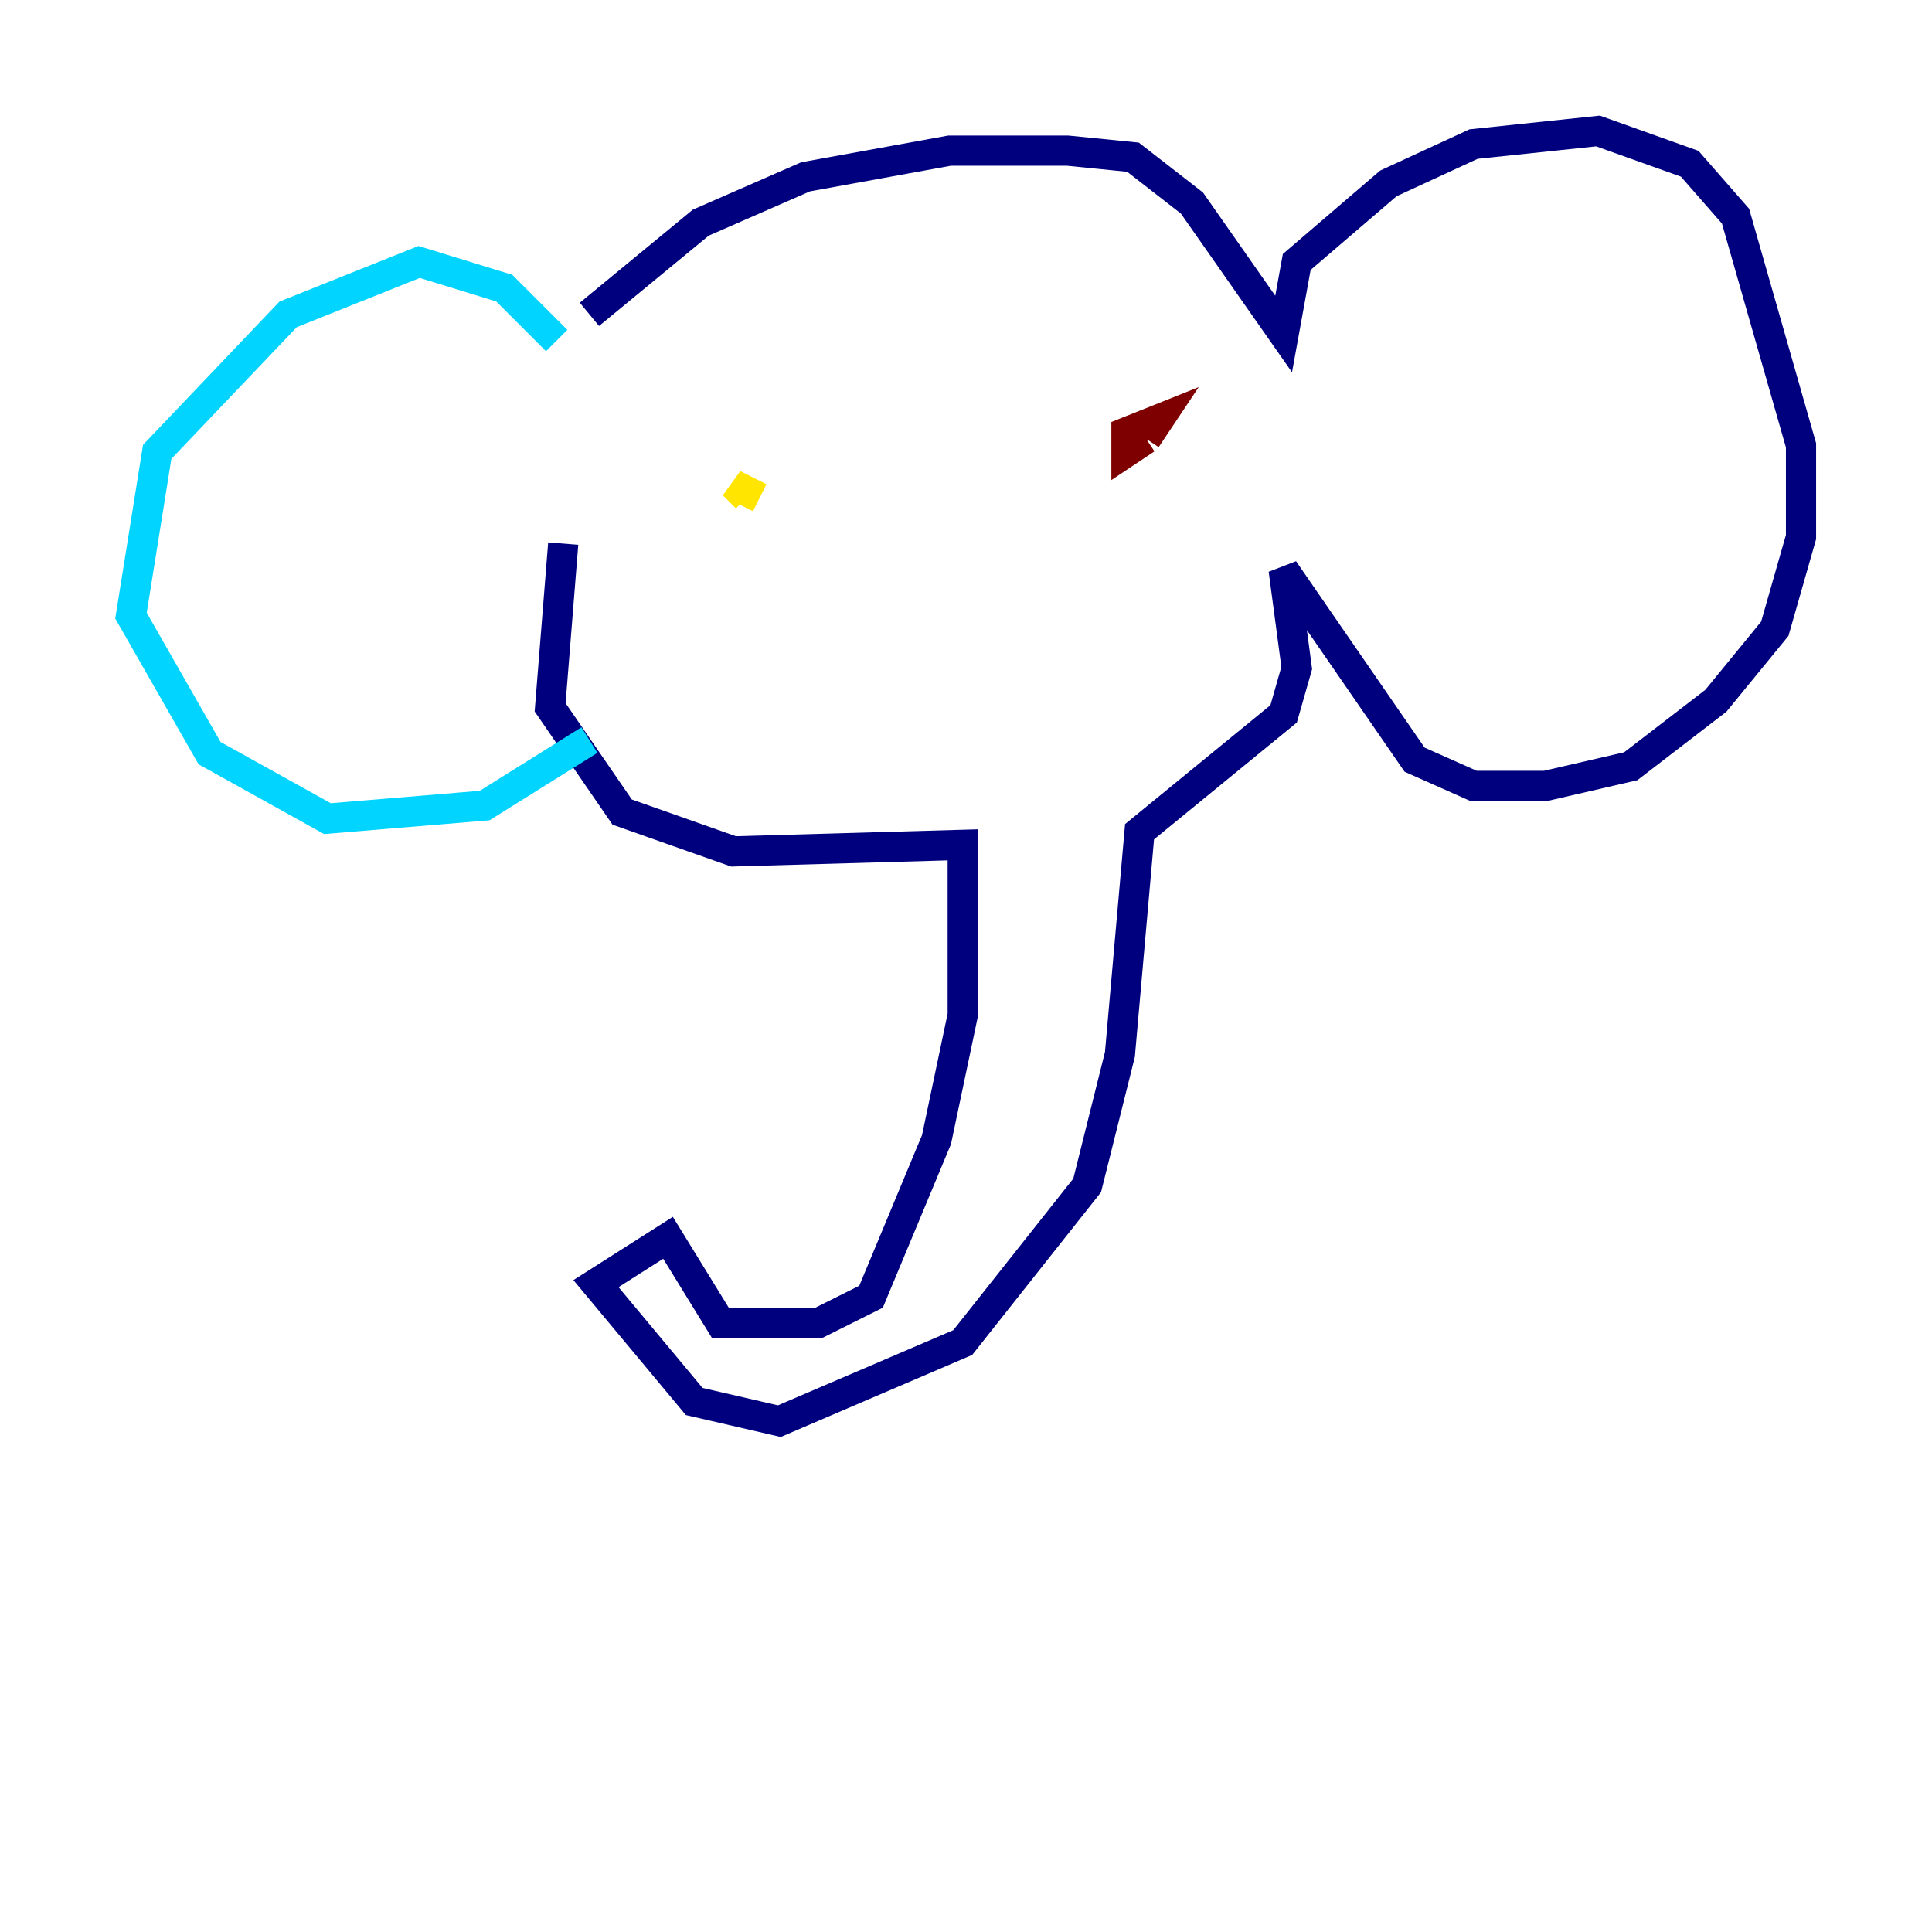 <?xml version="1.0" encoding="utf-8" ?>
<svg baseProfile="tiny" height="128" version="1.2" viewBox="0,0,128,128" width="128" xmlns="http://www.w3.org/2000/svg" xmlns:ev="http://www.w3.org/2001/xml-events" xmlns:xlink="http://www.w3.org/1999/xlink"><defs /><polyline fill="none" points="39.051,20.827 46.427,14.752 53.37,11.715 62.915,9.98 70.725,9.98 75.064,10.414 78.969,13.451 85.044,22.129 85.912,17.356 91.986,12.149 97.627,9.546 105.871,8.678 111.946,10.848 114.983,14.319 119.322,29.505 119.322,35.58 117.586,41.654 113.681,46.427 108.041,50.766 102.4,52.068 97.627,52.068 93.722,50.332 85.044,37.749 85.912,44.258 85.044,47.295 75.498,55.105 74.197,69.858 72.027,78.536 63.783,88.949 51.634,94.156 45.993,92.854 39.485,85.044 44.258,82.007 47.729,87.647 54.237,87.647 57.709,85.912 62.047,75.498 63.783,67.254 63.783,55.973 48.597,56.407 41.22,53.803 36.447,46.861 37.315,36.014" stroke="#00007f" stroke-width="2" /><polyline fill="none" points="36.881,22.563 33.41,19.091 27.77,17.356 19.091,20.827 10.414,29.939 8.678,40.786 13.885,49.898 21.695,54.237 32.108,53.37 39.051,49.031" stroke="#00d4ff" stroke-width="2" /><polyline fill="none" points="50.332,32.976 48.597,32.108 49.464,32.976" stroke="#ffe500" stroke-width="2" /><polyline fill="none" points="75.932,29.071 74.63,29.939 74.63,28.637 76.8,27.77 75.932,29.071" stroke="#7f0000" stroke-width="2" /></svg>